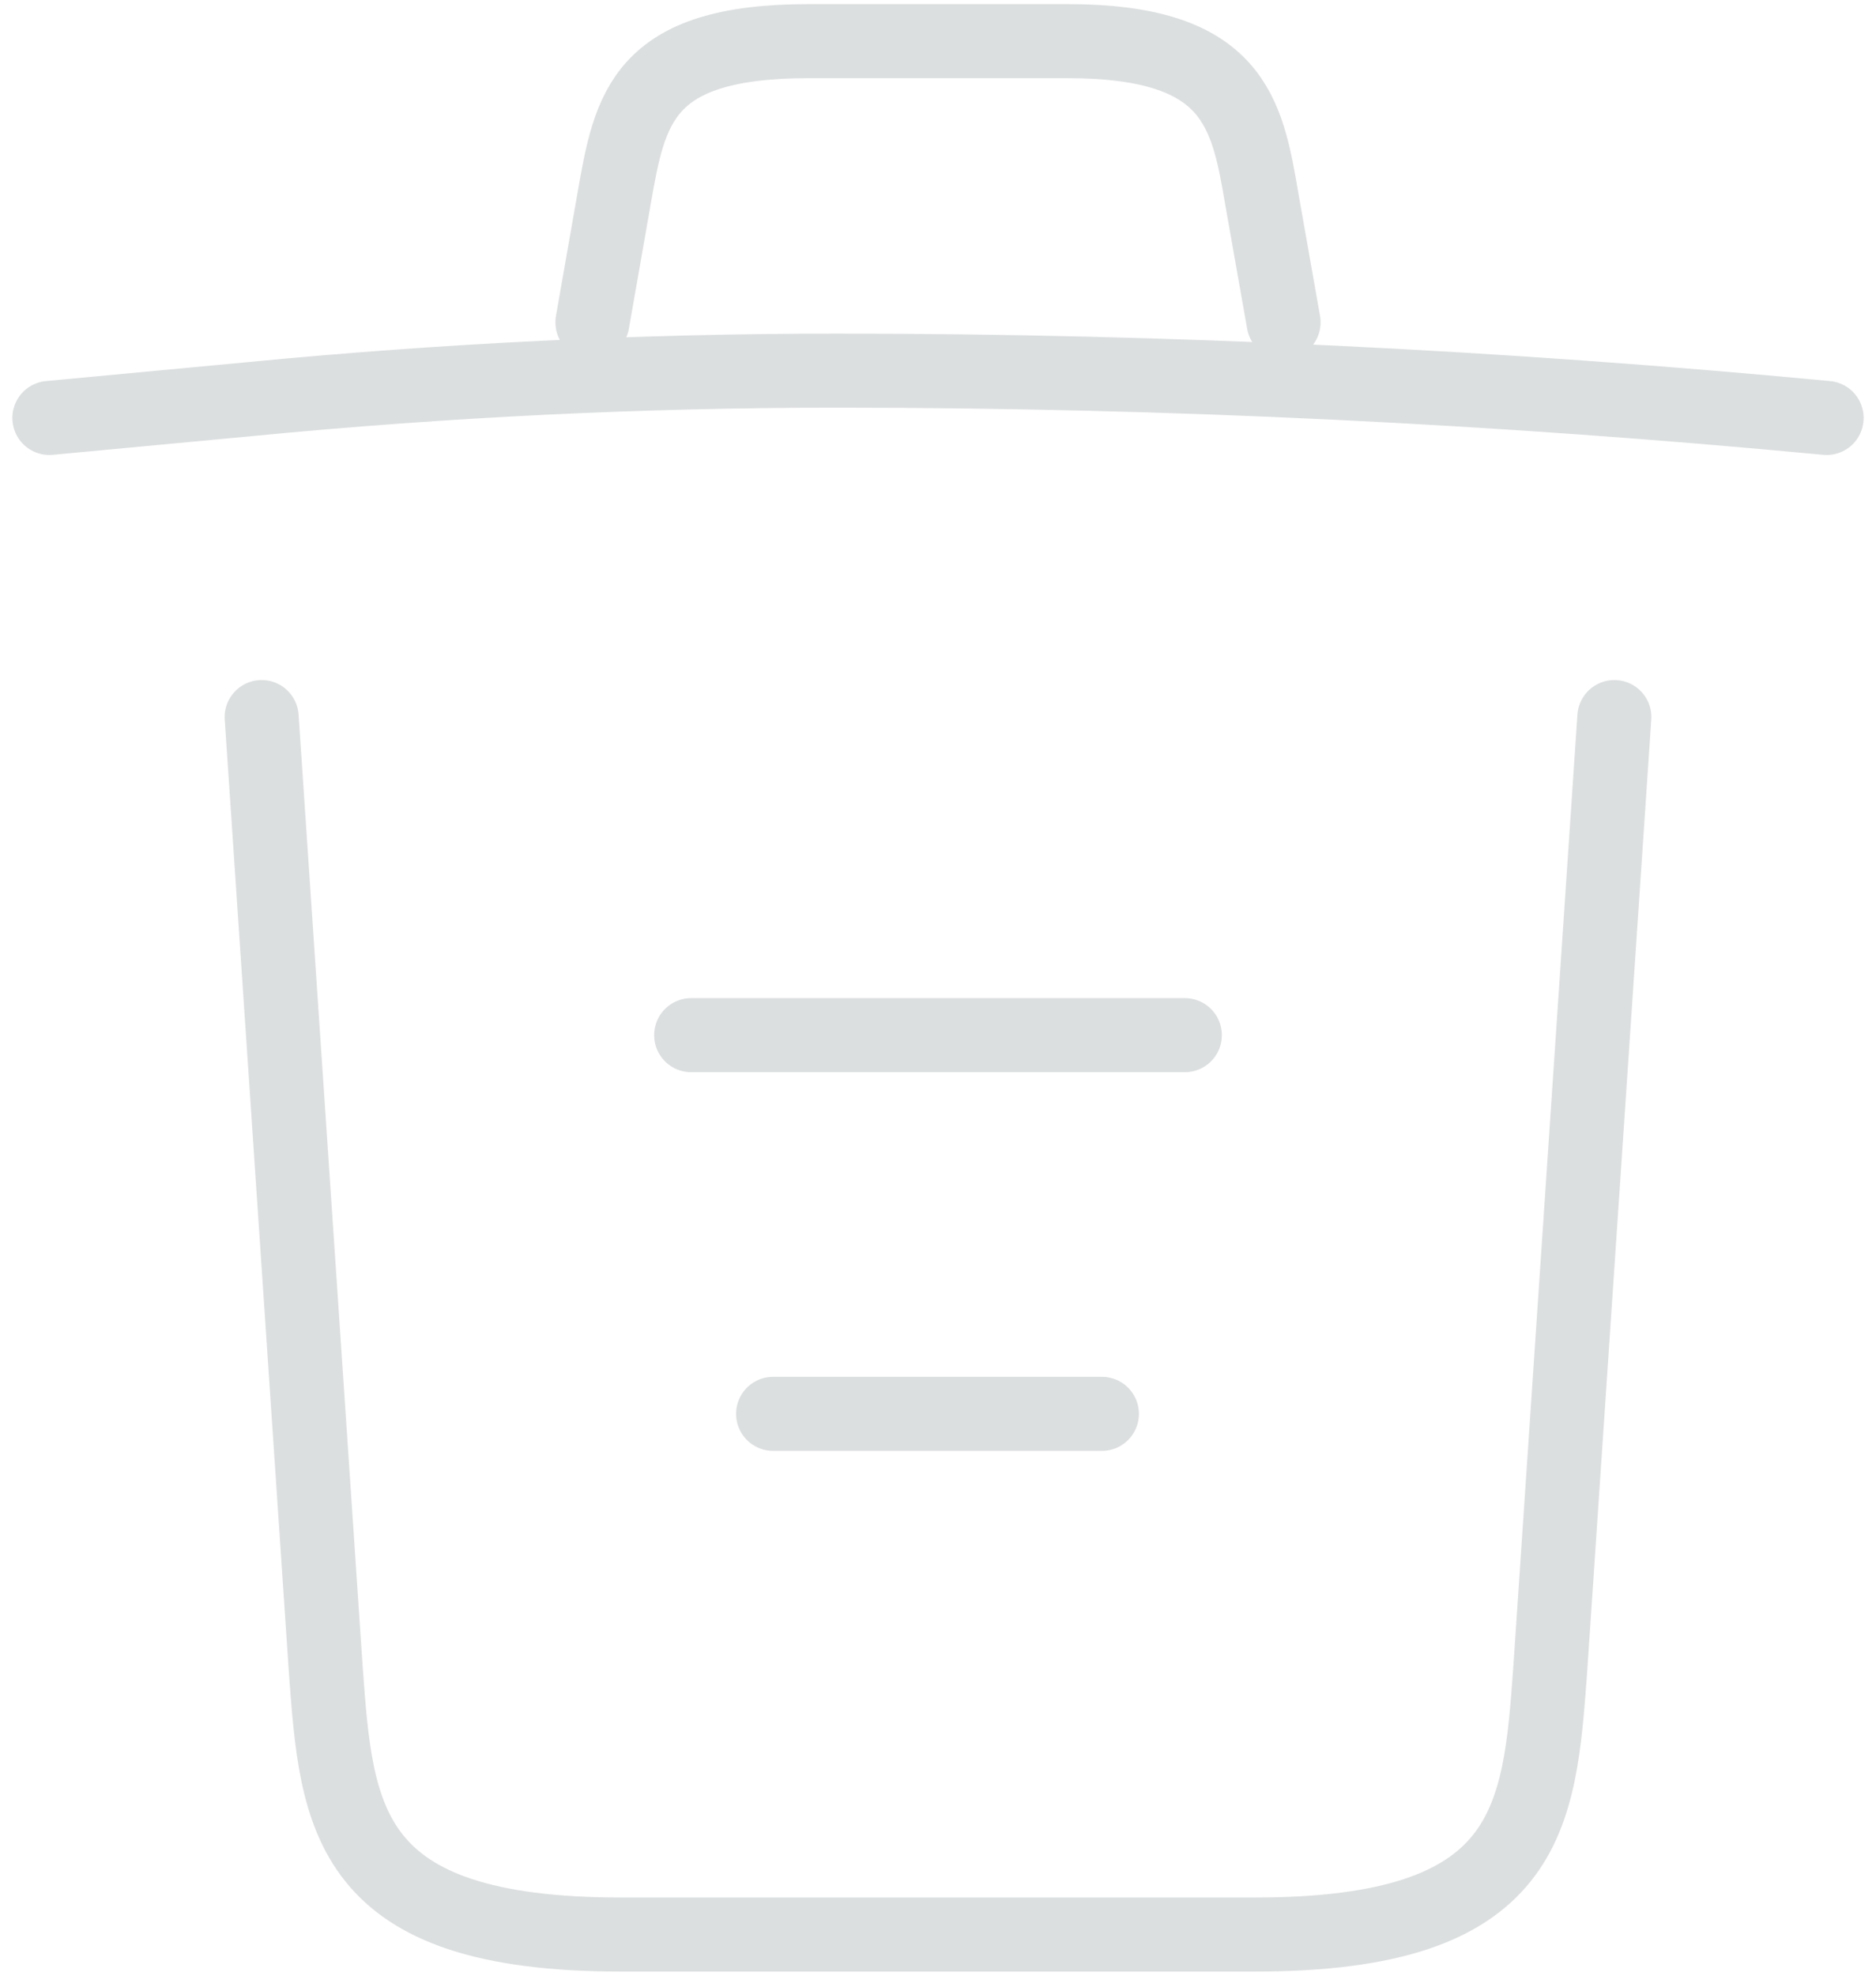 <?xml version="1.0" encoding="UTF-8"?>
<svg fill="none" viewBox="0 0 38 40" xmlns="http://www.w3.org/2000/svg">
<path d="m37 8.462c-6.66-0.632-13.36-0.958-20.04-0.958-3.96 0-7.92 0.192-11.88 0.575l-4.08 0.383m11-1.936 0.44-2.511c0.32-1.821 0.56-3.182 3.94-3.182h5.24c3.38 0 3.64 1.438 3.94 3.201l0.44 2.492m6.7 7.992-1.3 19.301c-0.22 3.009-0.4 5.348-5.98 5.348h-12.84c-5.58 0-5.76-2.338-5.98-5.348l-1.3-19.301m10.36 14.107h6.66m-8.32-7.667h10" stroke="#DCDFE0" stroke-linecap="round" stroke-linejoin="round" stroke-width="1.5"/>
</svg>
